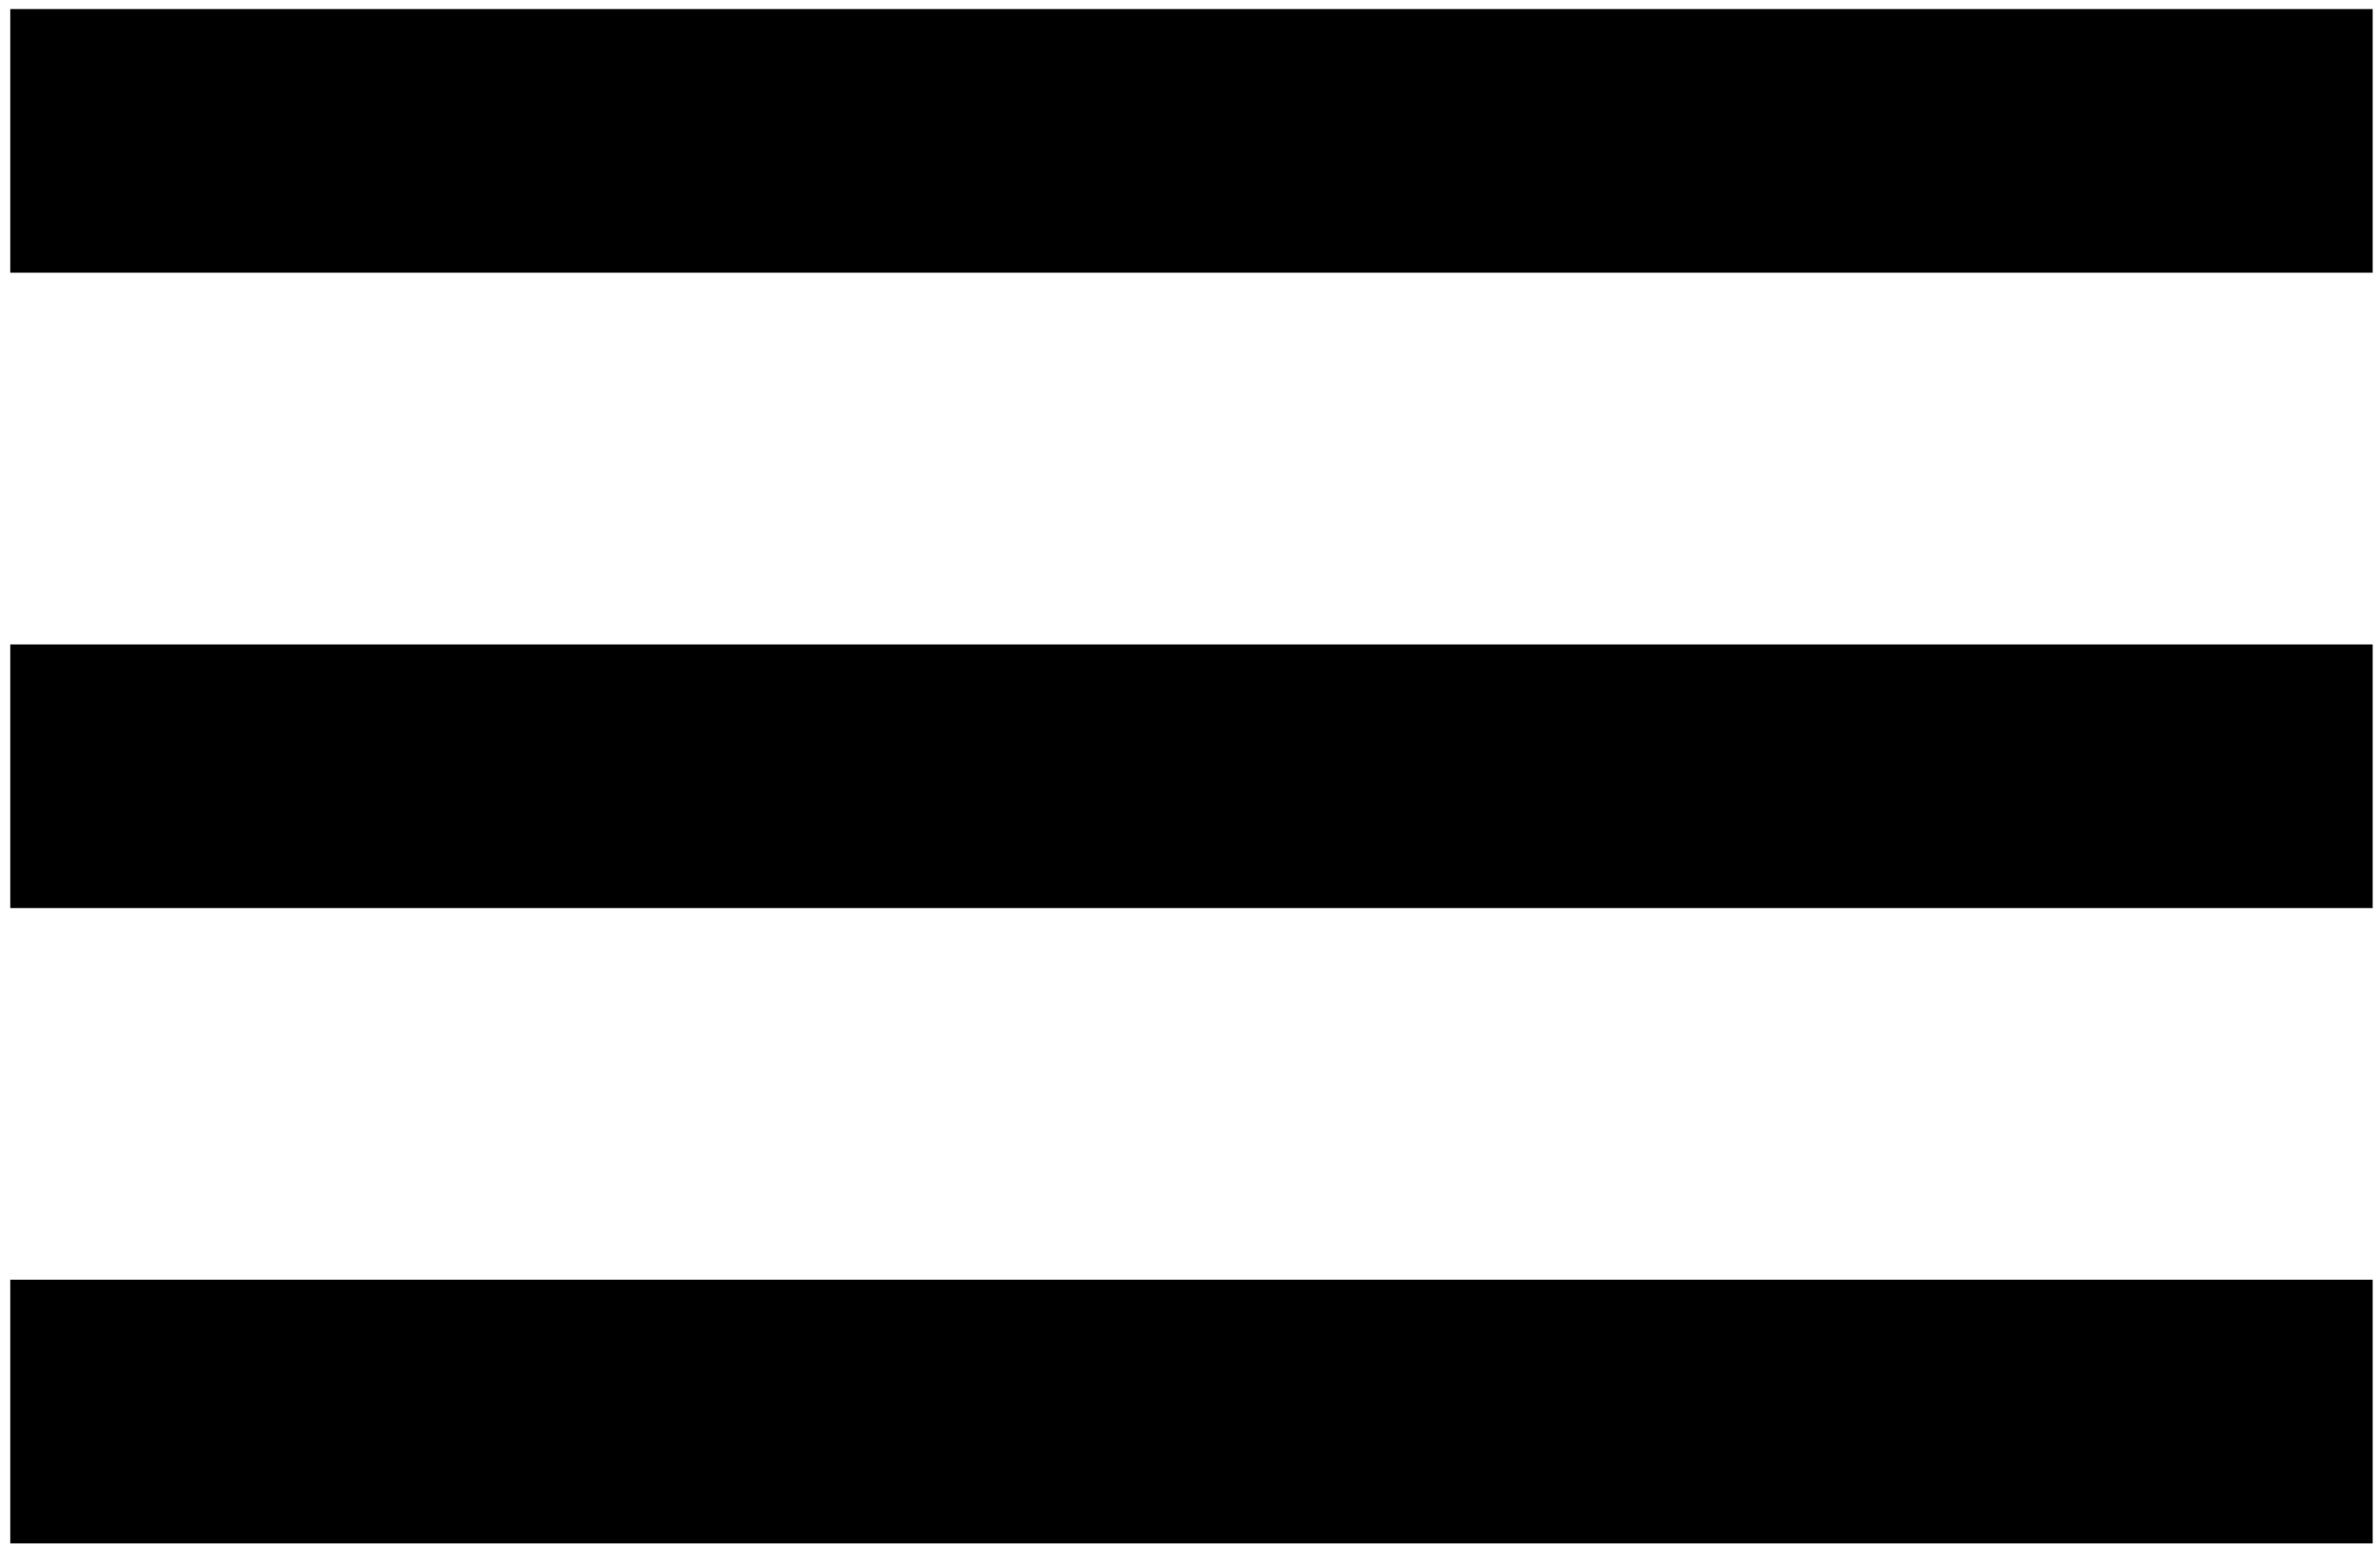<?xml version="1.0" encoding="UTF-8"?>
<svg width="46px" height="30px" viewBox="0 0 46 30" version="1.1" xmlns="http://www.w3.org/2000/svg" xmlns:xlink="http://www.w3.org/1999/xlink">
    <!-- Generator: Sketch 40.3 (33839) - http://www.bohemiancoding.com/sketch -->
    <title>noun_703781_cc</title>
    <desc>Created with Sketch.</desc>
    <defs></defs>
    <g id="Page-1" stroke="none" stroke-width="1" fill="none" fill-rule="evenodd">
        <g id="noun_703781_cc" fill="#000000">
            <rect id="Rectangle-path" x="0.198" y="0.175" width="45.661" height="5.095"></rect>
            <rect id="Rectangle-path" x="0.198" y="12.453" width="45.661" height="5.095"></rect>
            <rect id="Rectangle-path" x="0.198" y="24.73" width="45.661" height="5.095"></rect>
        </g>
    </g>
</svg>